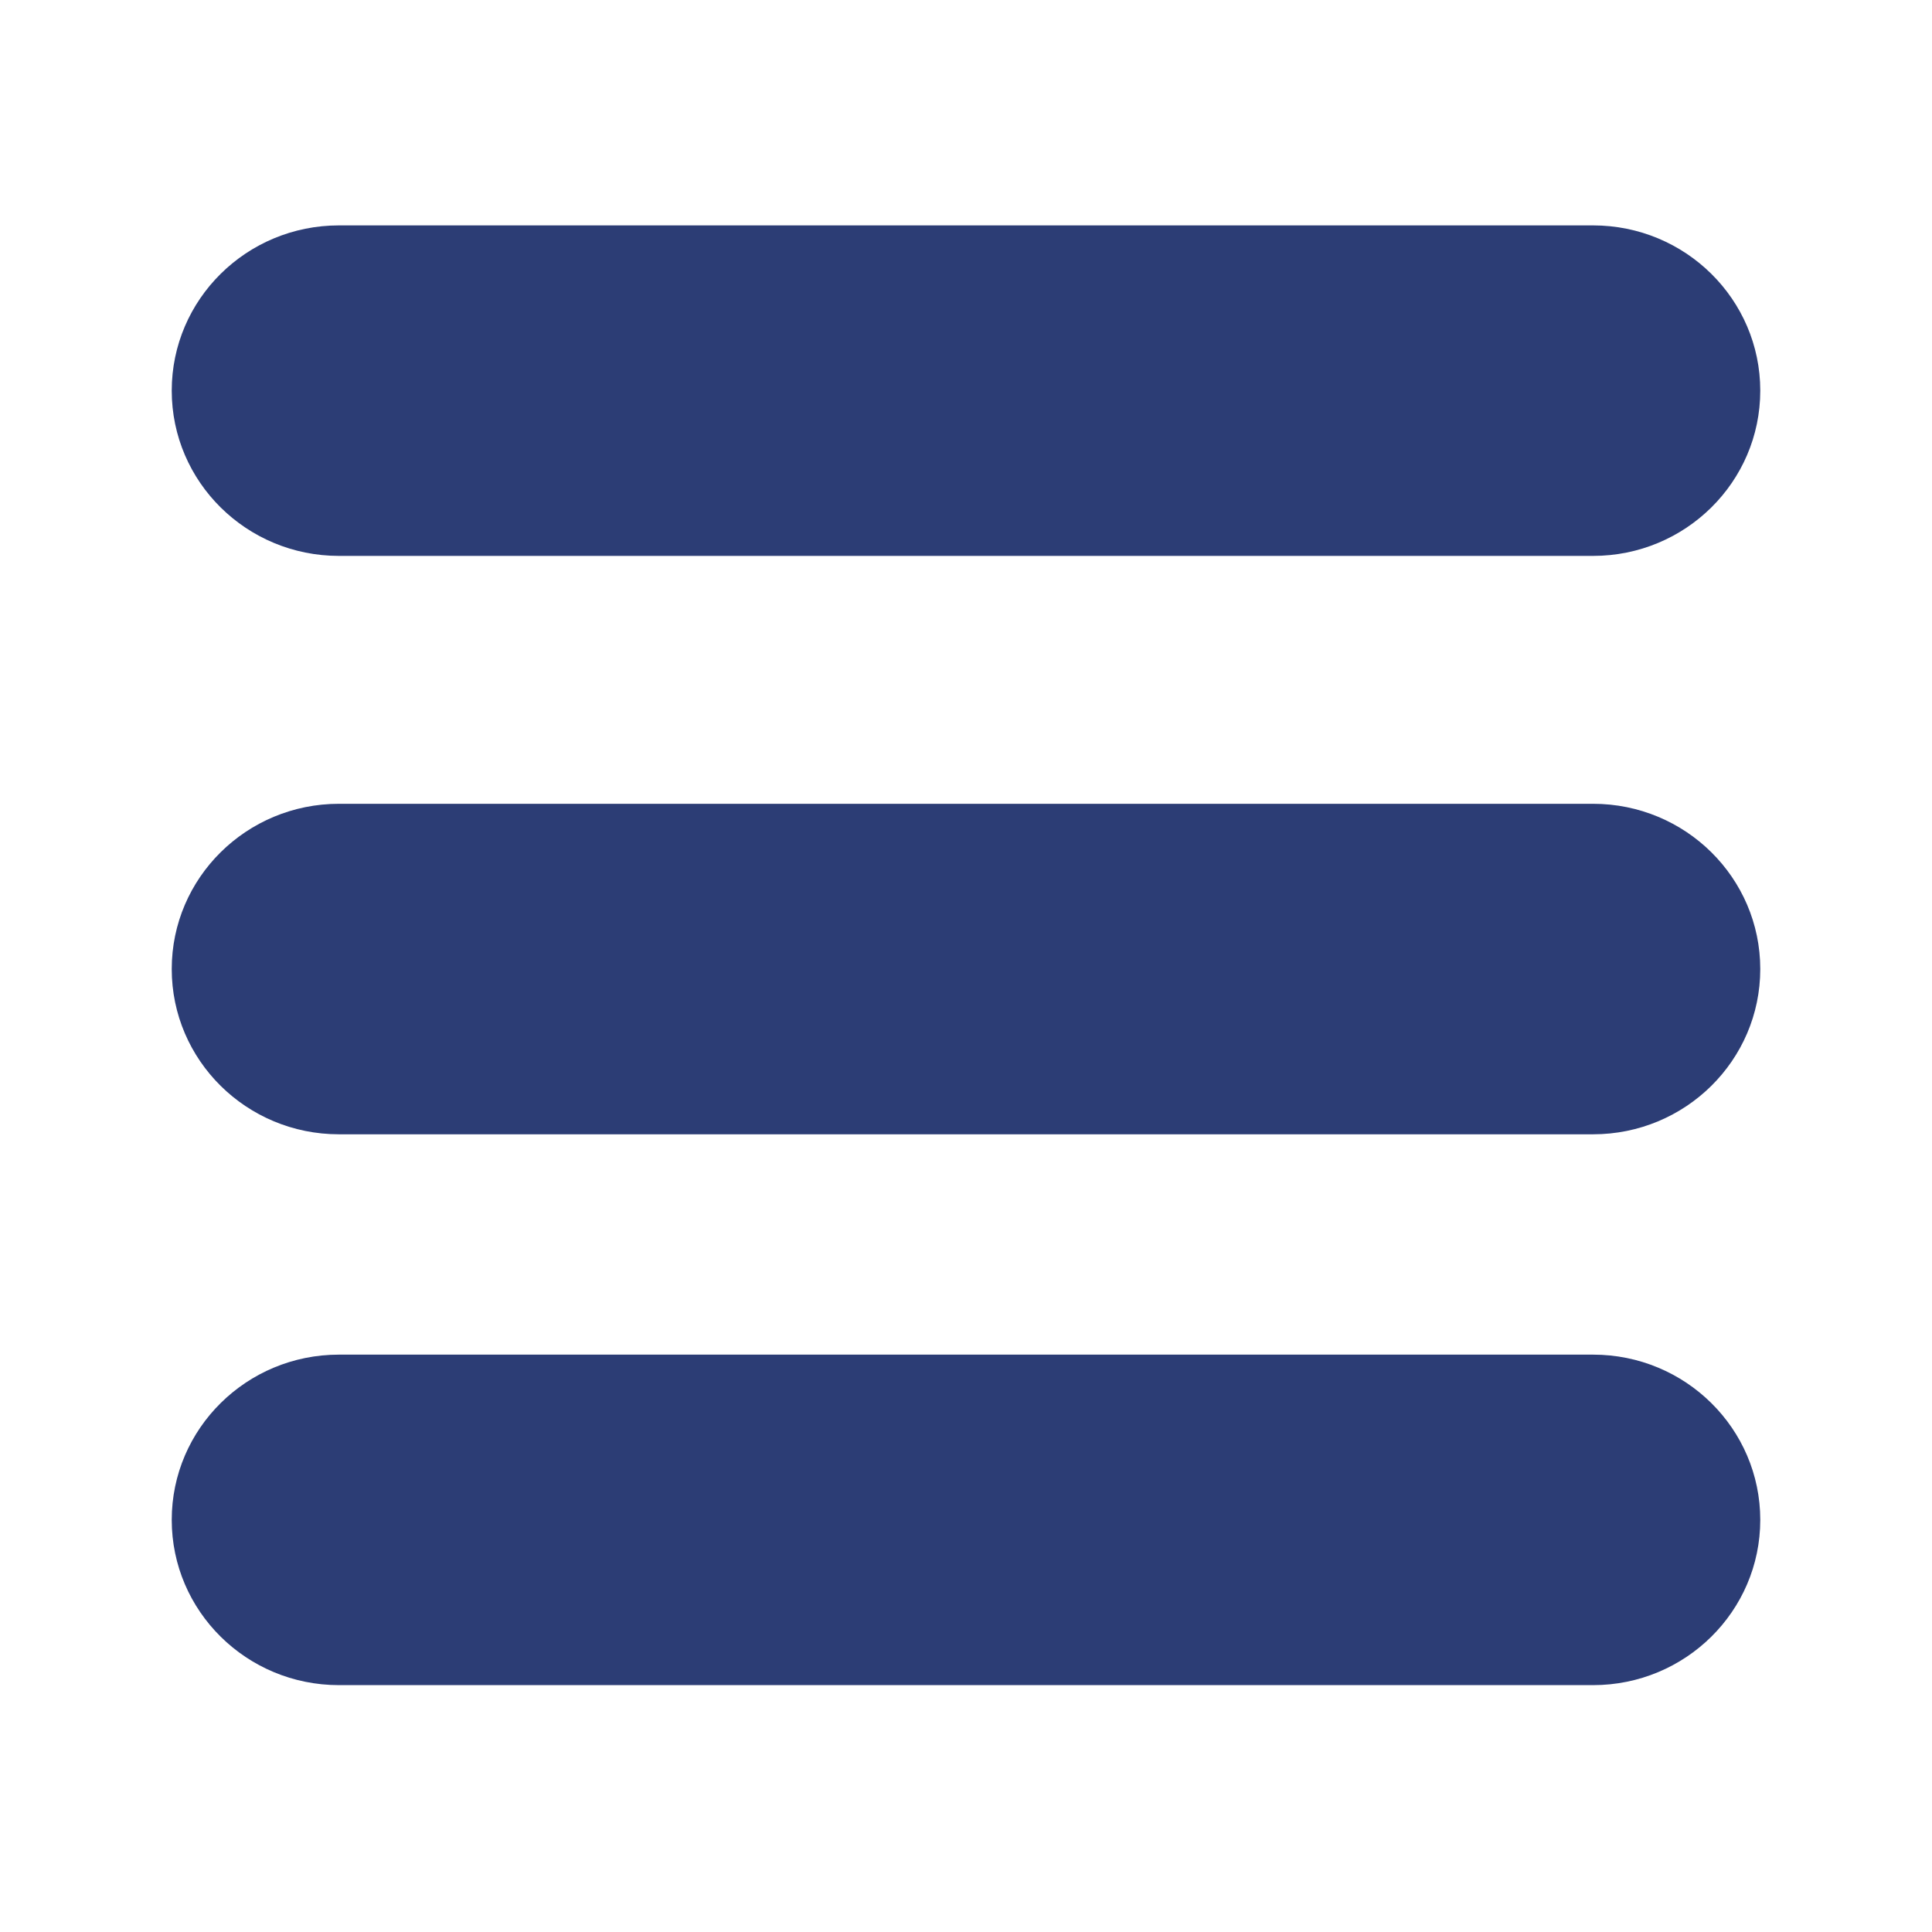 <?xml version="1.0" encoding="UTF-8" standalone="no"?>
<!DOCTYPE svg PUBLIC "-//W3C//DTD SVG 1.1//EN" "http://www.w3.org/Graphics/SVG/1.1/DTD/svg11.dtd">
<svg width="100%" height="100%" viewBox="0 0 45 45" version="1.1" xmlns="http://www.w3.org/2000/svg" xmlns:xlink="http://www.w3.org/1999/xlink" xml:space="preserve" xmlns:serif="http://www.serif.com/" style="fill-rule:evenodd;clip-rule:evenodd;stroke-linejoin:round;stroke-miterlimit:2;">
    <g>
        <g transform="matrix(1,0,0,1,-335,5)">
            <path d="M372.105,0.25L342.895,0.25C340.744,0.25 339,1.973 339,4.099C339,6.225 340.744,7.948 342.895,7.948L372.105,7.948C374.256,7.948 376,6.225 376,4.099C376,1.973 374.256,0.25 372.105,0.25Z" style="fill:rgb(44,61,117);fill-rule:nonzero;"/>
        </g>
        <g transform="matrix(1,0,0,1,-335,5)">
            <path d="M372.105,26.552L342.895,26.552C340.744,26.552 339,28.275 339,30.401C339,32.527 340.744,34.25 342.895,34.25L372.105,34.25C374.256,34.25 376,32.527 376,30.401C376,28.275 374.256,26.552 372.105,26.552Z" style="fill:rgb(44,61,117);fill-rule:nonzero;"/>
        </g>
        <g transform="matrix(1,0,0,1,-335,5)">
            <path d="M372.105,13.722L342.895,13.722C340.744,13.722 339,15.445 339,17.571C339,19.697 340.744,21.42 342.895,21.42L372.105,21.42C374.256,21.42 376,19.697 376,17.571C376,15.445 374.256,13.722 372.105,13.722Z" style="fill:rgb(44,61,117);fill-rule:nonzero;"/>
        </g>
    </g>
</svg>
